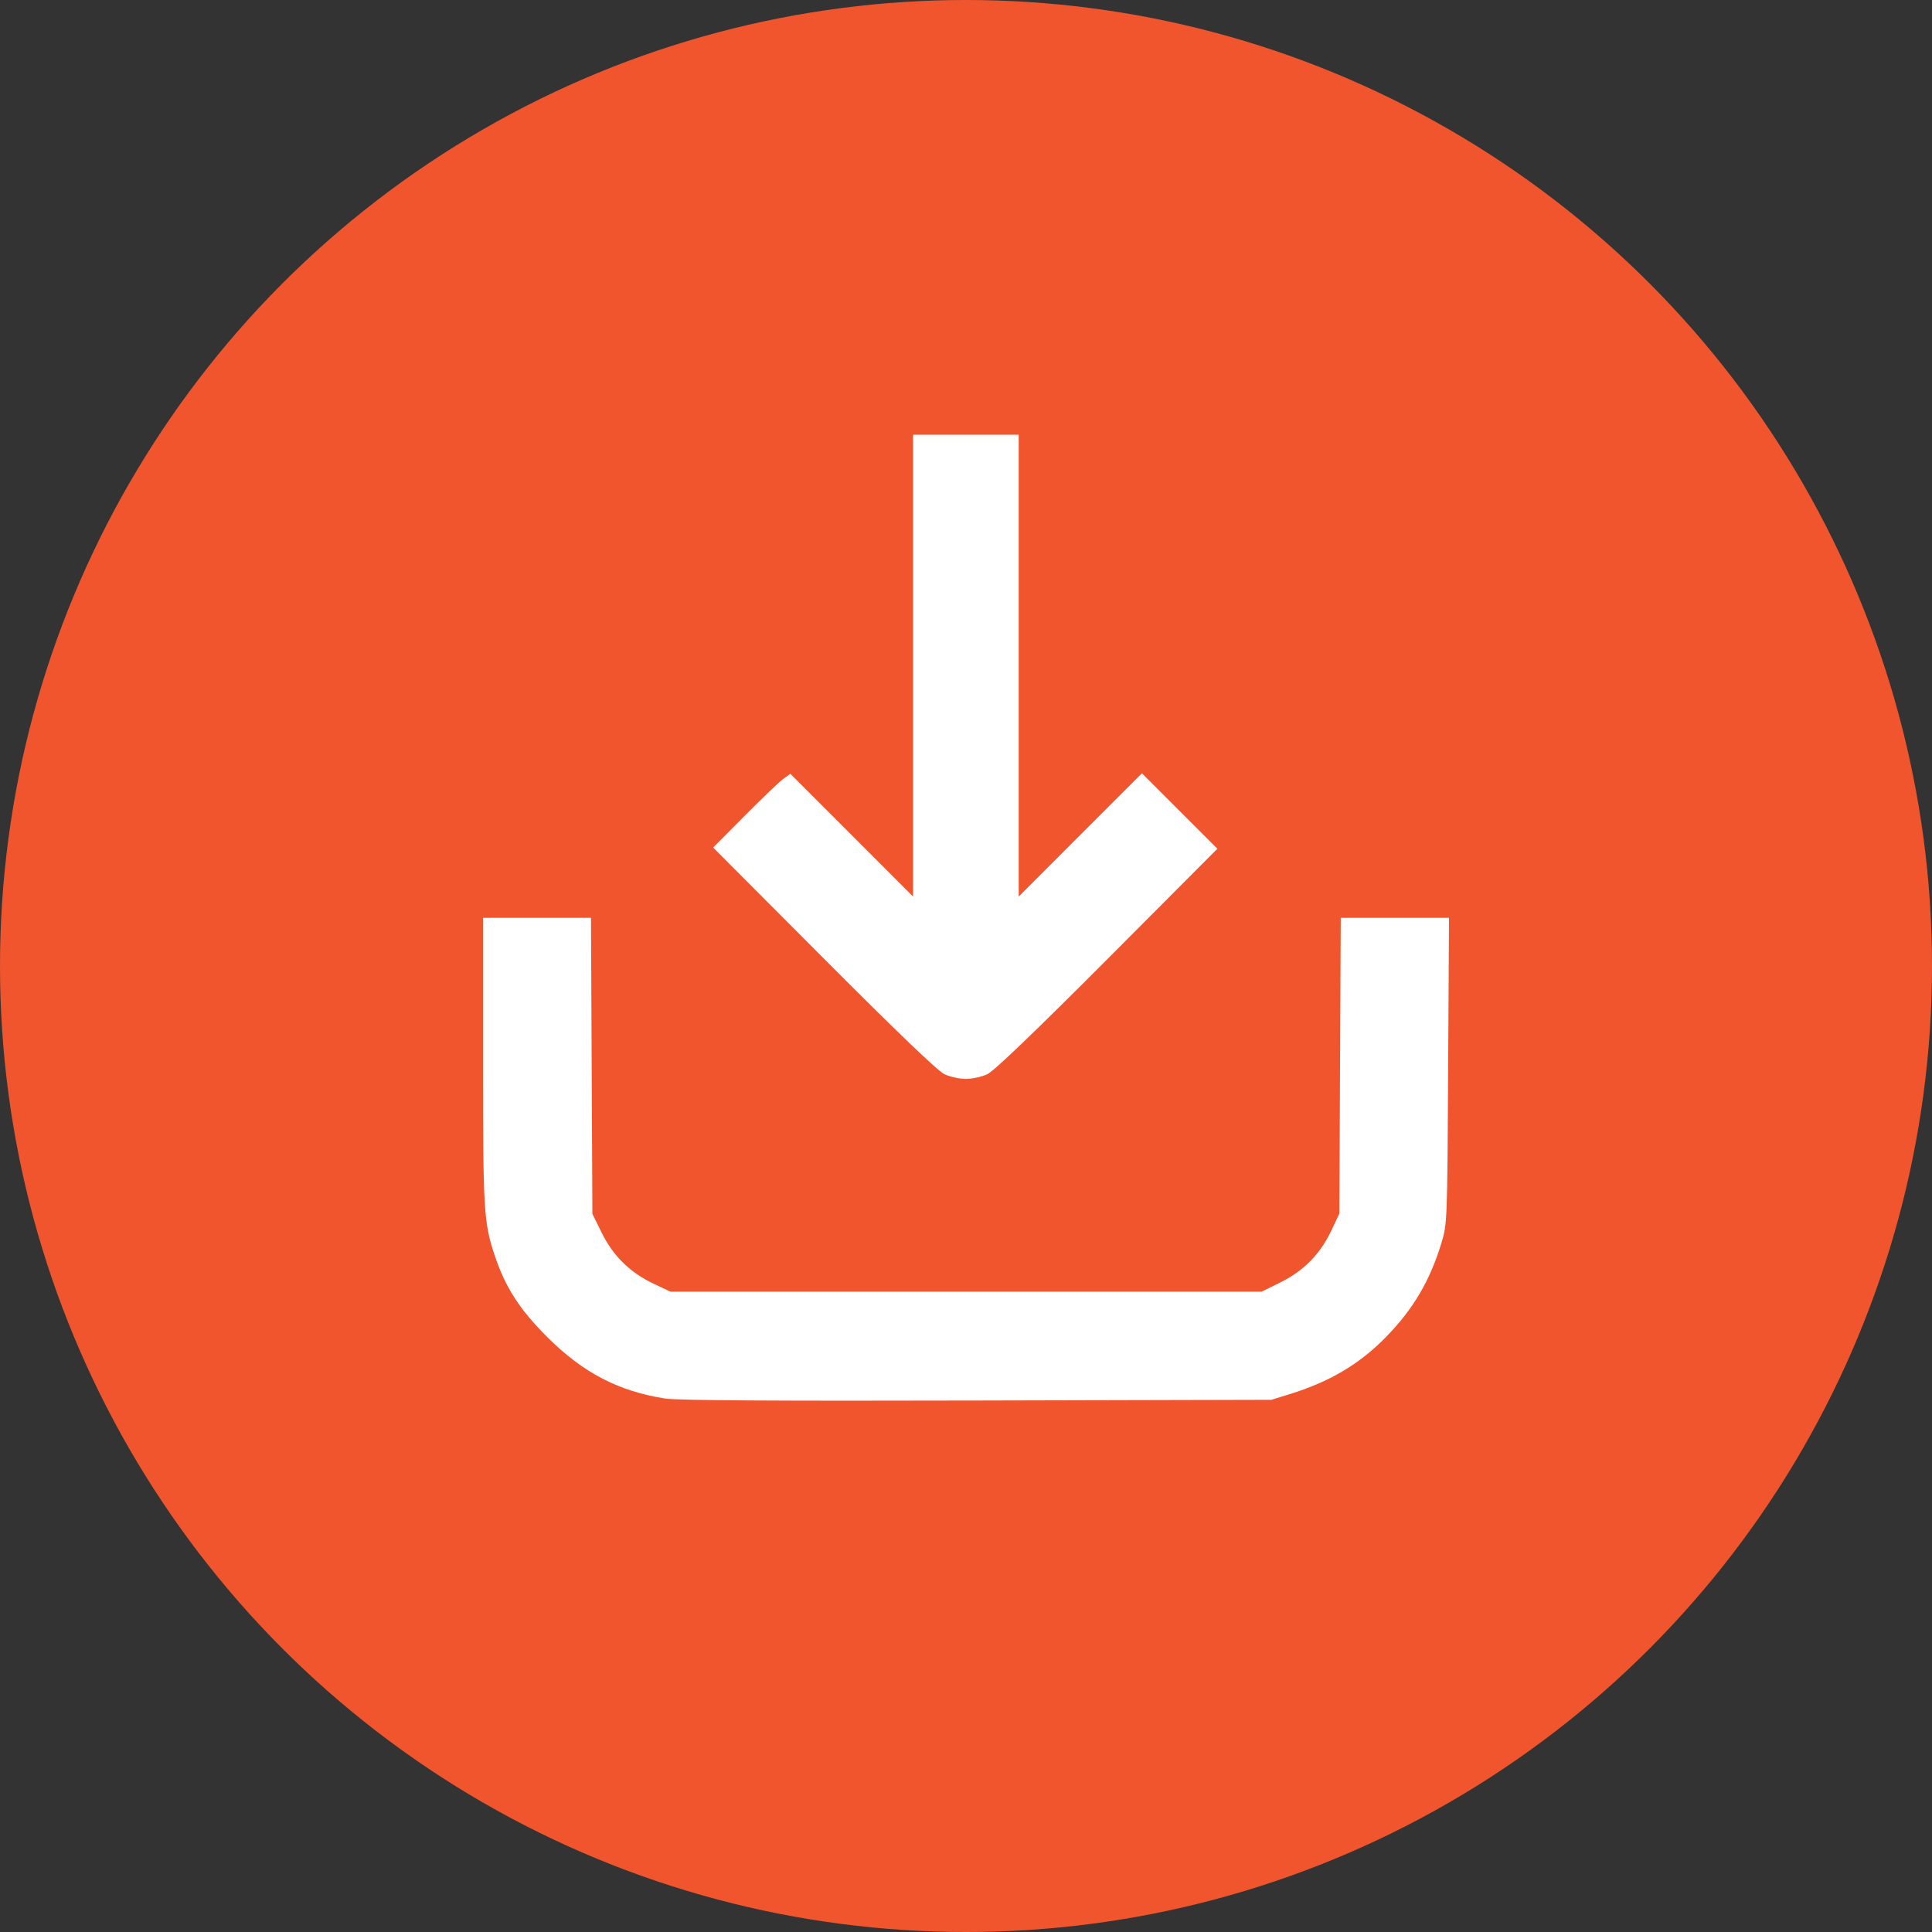 <svg width="40" height="40" viewBox="0 0 40 40" fill="none" xmlns="http://www.w3.org/2000/svg">
<rect x="0" y="0" width="40" height="40" fill="#333333" stroke="none"/>
<circle cx="20" cy="20" r="20" fill="#F0552E"/>
<path fill-rule="evenodd" clip-rule="evenodd" d="M19.555 22.241C19.416 22.175 18.581 21.375 17.056 19.845L14.765 17.547L15.416 16.892C15.773 16.531 16.133 16.188 16.215 16.128L16.363 16.02L17.634 17.291L18.904 18.562V13.781V9H19.997H21.091V13.781V18.562L22.366 17.286L23.642 16.01L24.423 16.791L25.205 17.572L22.927 19.857C21.41 21.379 20.579 22.175 20.44 22.241C20.325 22.294 20.126 22.338 19.997 22.338C19.869 22.338 19.669 22.294 19.555 22.241ZM10 21.96C10.001 25.066 10.015 25.309 10.24 25.986C10.461 26.65 10.752 27.104 11.328 27.68C12.069 28.421 12.808 28.806 13.778 28.956C14.024 28.994 16.084 29.007 20.232 28.996L26.324 28.981L26.698 28.865C27.522 28.611 28.137 28.248 28.68 27.697C29.255 27.113 29.605 26.521 29.846 25.726C29.962 25.341 29.965 25.285 29.982 22.169L30 19.003H28.88H27.759L27.744 22.065L27.73 25.126L27.564 25.477C27.334 25.964 26.993 26.31 26.514 26.548L26.121 26.742H20H13.879L13.529 26.576C13.043 26.345 12.696 26.005 12.459 25.525L12.265 25.132L12.25 22.067L12.236 19.003H11.118H10L10 21.96Z" fill="white"/>
</svg>
